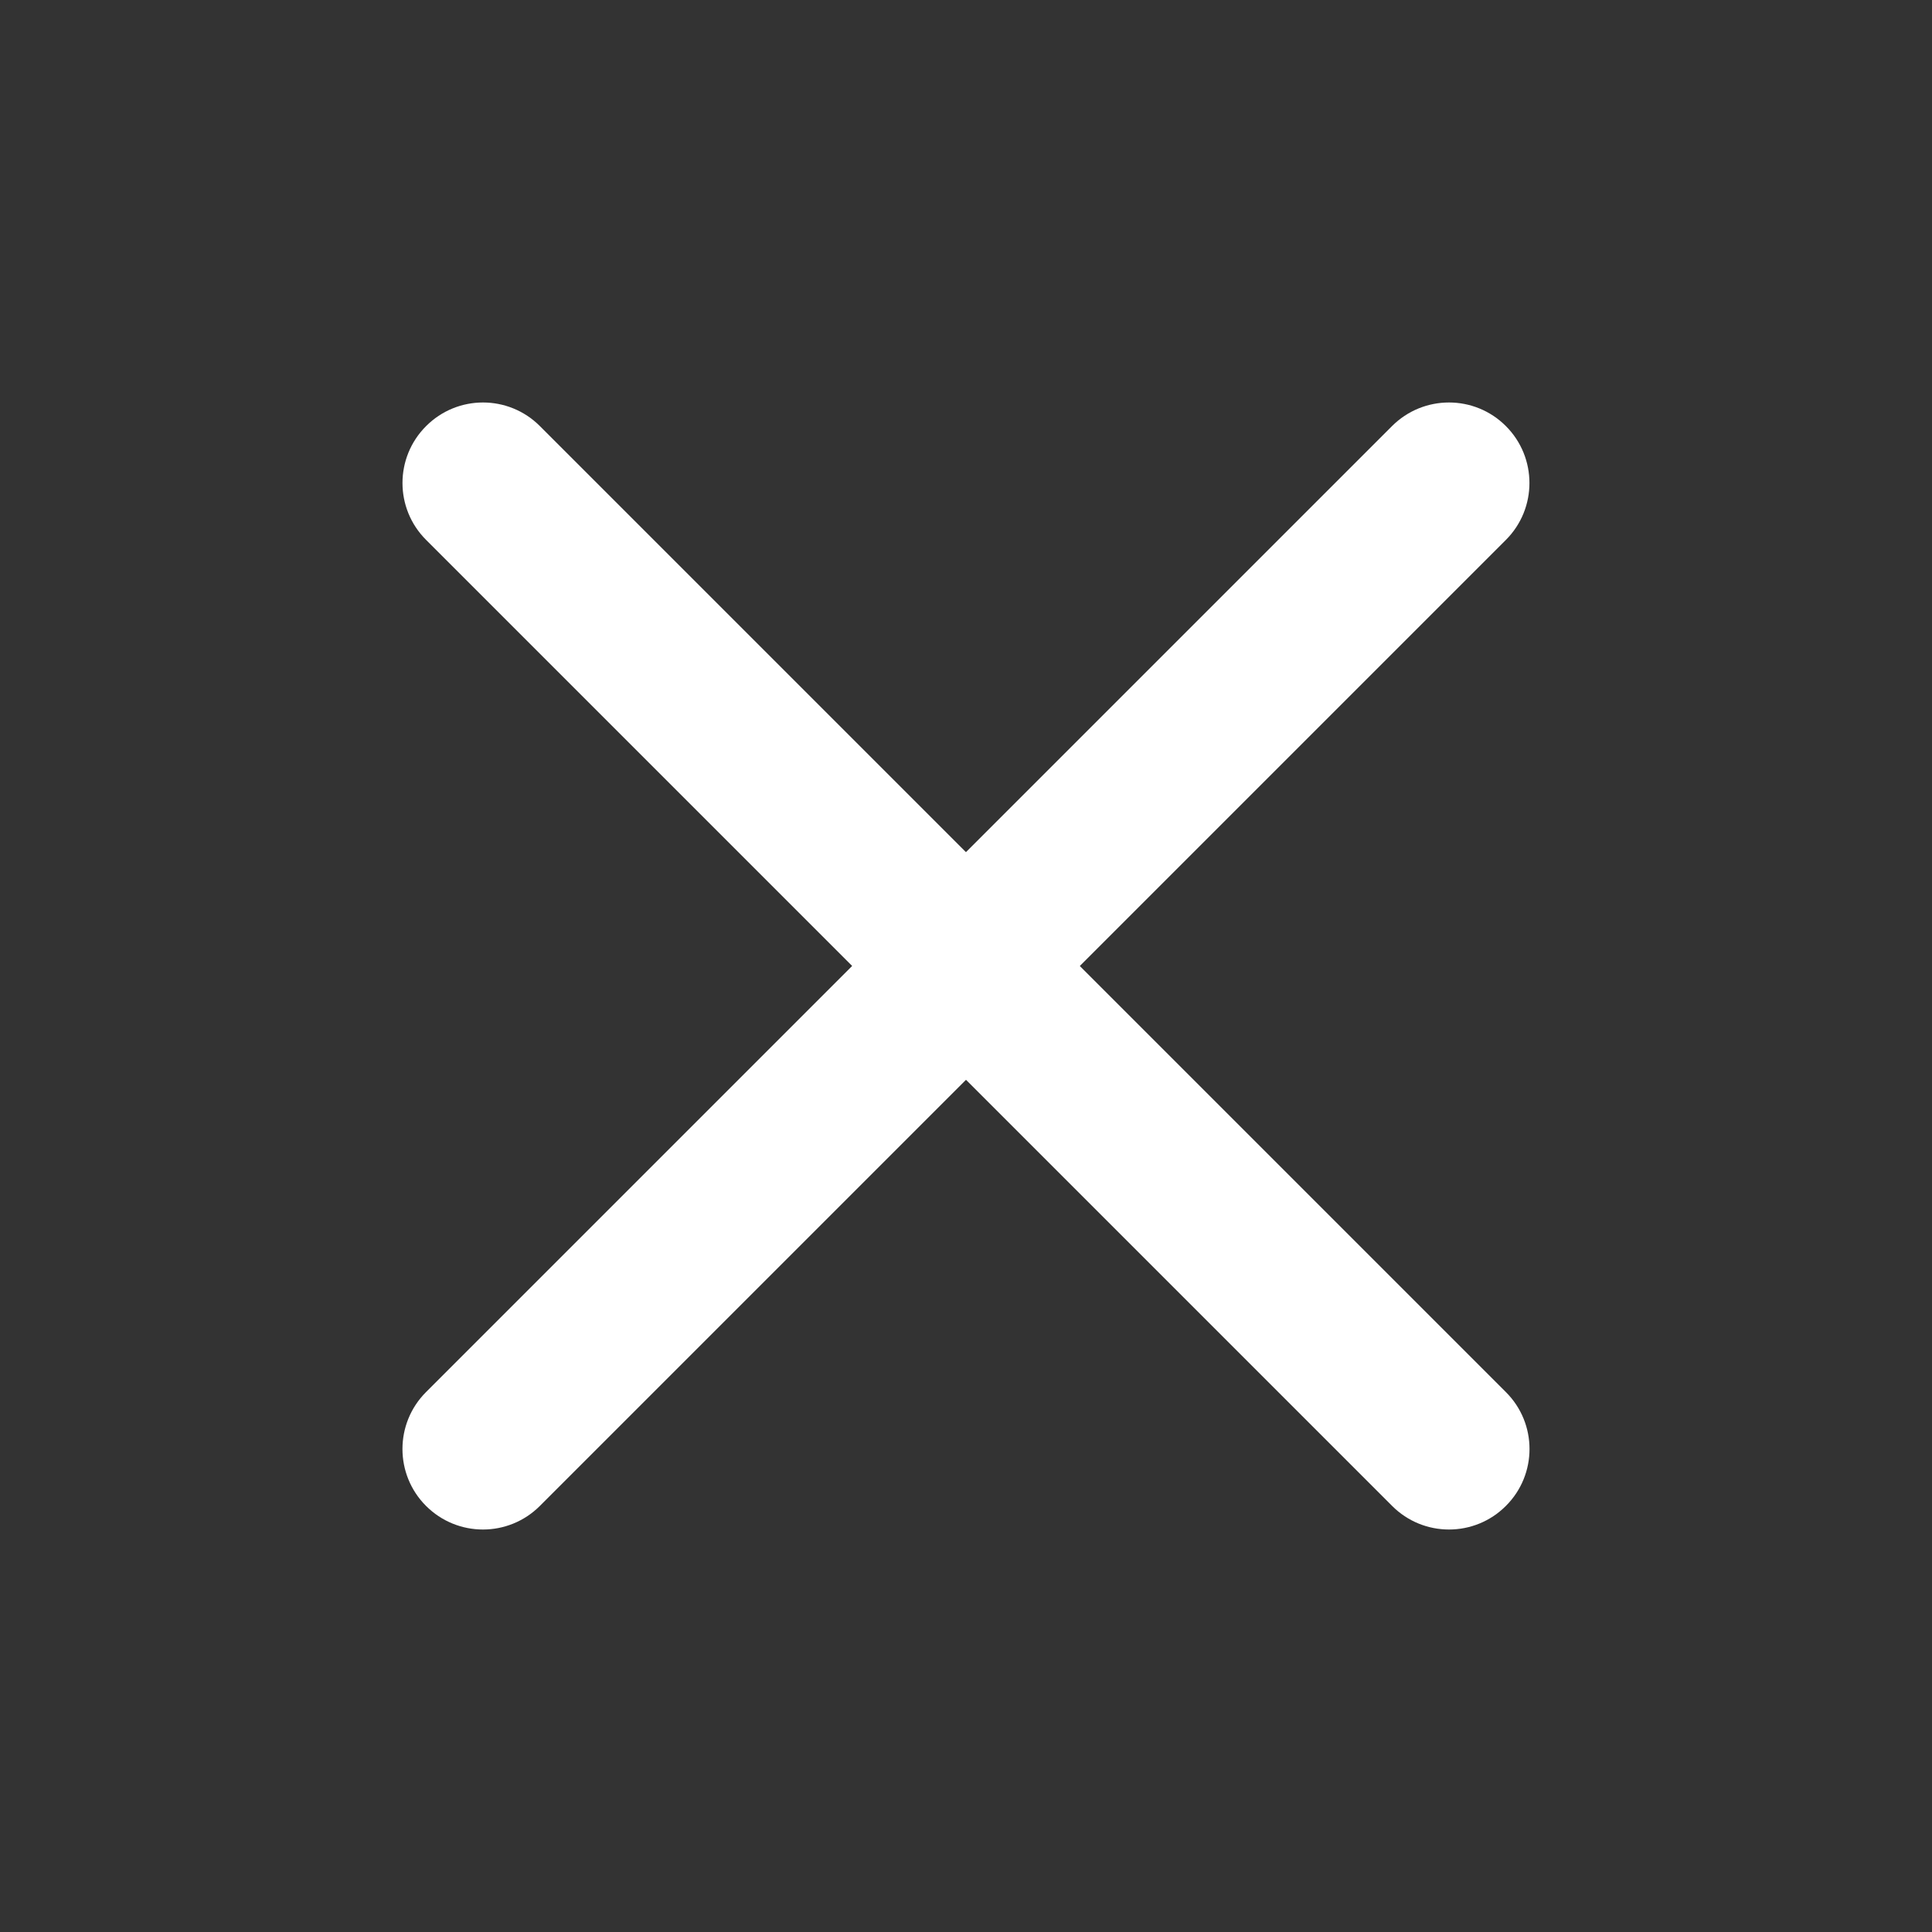 <svg width="20" height="20" viewBox="0 0 20 20" fill="none" xmlns="http://www.w3.org/2000/svg">
<rect x="0" y="0" width="20" height="20" fill="#333333" stroke="none"/>
<path fill-rule="evenodd" clip-rule="evenodd" d="M4.411 4.411C4.736 4.085 5.264 4.085 5.589 4.411L15.589 14.411C15.915 14.736 15.915 15.264 15.589 15.589C15.264 15.915 14.736 15.915 14.411 15.589L4.411 5.589C4.085 5.264 4.085 4.736 4.411 4.411Z" fill="white"/>
<path fill-rule="evenodd" clip-rule="evenodd" d="M15.589 4.411C15.264 4.085 14.736 4.085 14.41 4.411L4.41 14.411C4.085 14.736 4.085 15.264 4.41 15.589C4.736 15.915 5.263 15.915 5.589 15.589L15.589 5.589C15.914 5.264 15.914 4.736 15.589 4.411Z" fill="white"/>
</svg>
